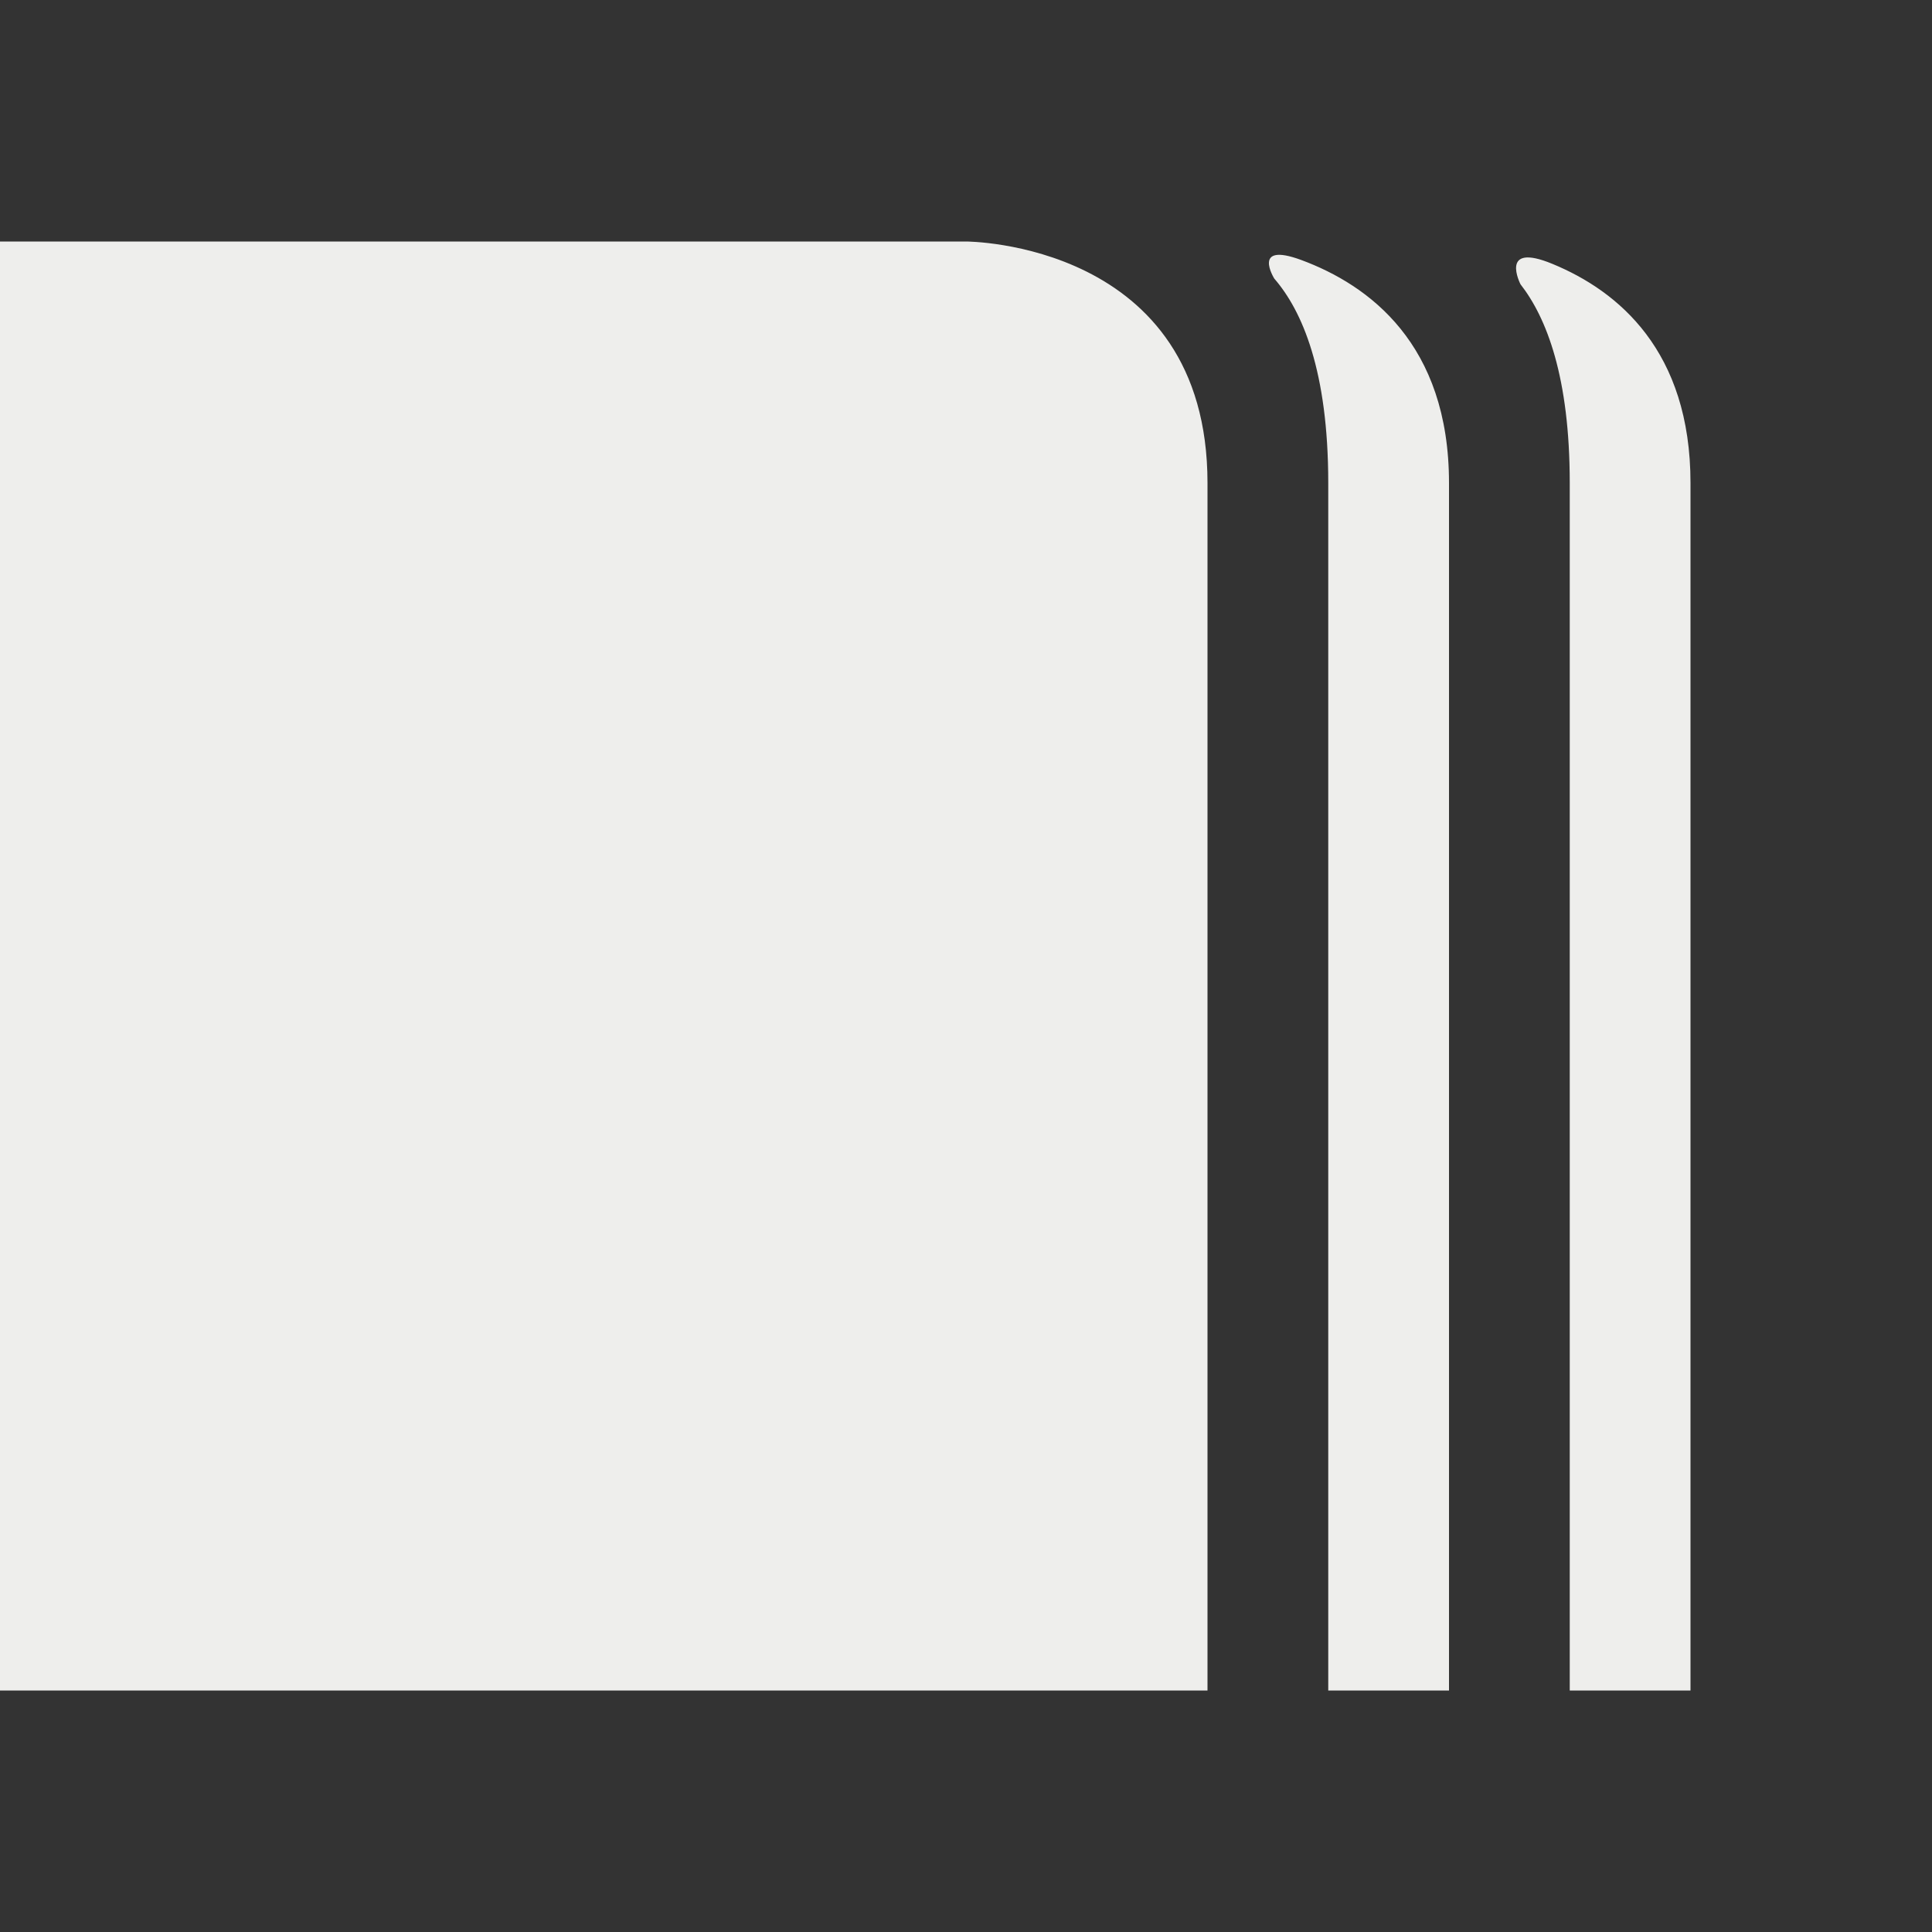<?xml version="1.0" encoding="UTF-8" standalone="no"?>
<svg
   width="16"
   height="16"
   version="1.1"
   id="svg7"
   sodipodi:docname="giggle-diff-view.svg"
   inkscape:version="1.1.2 (0a00cf5339, 2022-02-04)"
   xmlns:inkscape="http://www.inkscape.org/namespaces/inkscape"
   xmlns:sodipodi="http://sodipodi.sourceforge.net/DTD/sodipodi-0.dtd"
   xmlns="http://www.w3.org/2000/svg"
   xmlns:svg="http://www.w3.org/2000/svg">
  <rect width="100%" height="100%" fill="#333333" stroke="none"/>
  <sodipodi:namedview
     id="namedview9"
     pagecolor="#505050"
     bordercolor="#ffffff"
     borderopacity="1"
     inkscape:showpageshadow="0"
     inkscape:pageopacity="0"
     inkscape:pagecheckerboard="1"
     inkscape:deskcolor="#505050"
     showgrid="false"
     inkscape:zoom="108.875"
     inkscape:cx="8"
     inkscape:cy="3.5820896"
     inkscape:window-width="1795"
     inkscape:window-height="967"
     inkscape:window-x="0"
     inkscape:window-y="29"
     inkscape:window-maximized="1"
     inkscape:current-layer="svg7"
     inkscape:pageshadow="2" />
  <defs
     id="defs3">
    <style
       id="current-color-scheme"
       type="text/css">
   .ColorScheme-Text { color:#eeeeec; } .ColorScheme-Highlight { color:#367bf0; } .ColorScheme-NeutralText { color:#ffcc44; } .ColorScheme-PositiveText { color:#3db47e; } .ColorScheme-NegativeText { color:#dd4747; }
  </style>
  </defs>
  <path
     style="fill:currentColor"
     class="ColorScheme-Text"
     d="M 0,2 V 14 H 10 V 4 C 10,2 8,2 8,2 Z m 10.553,0.307 c 0,0 -0.266,-0.307 0,0 C 10.784,2.574 11,3.071 11,4 v 10 h 1 V 4 C 12,2.849 11.338,2.361 10.776,2.153 10.361,2 10.553,2.307 10.553,2.307 Z m 2.039,0.047 c 0,0 -0.277,-0.354 0,0 C 12.808,2.631 13,3.123 13,4 v 10 h 1 V 4 C 14,2.905 13.401,2.41 12.858,2.186 12.41,2 12.592,2.354 12.592,2.354 Z"
     id="path5"
     sodipodi:nodetypes="cccscccssccssccssccssc" />
</svg>
